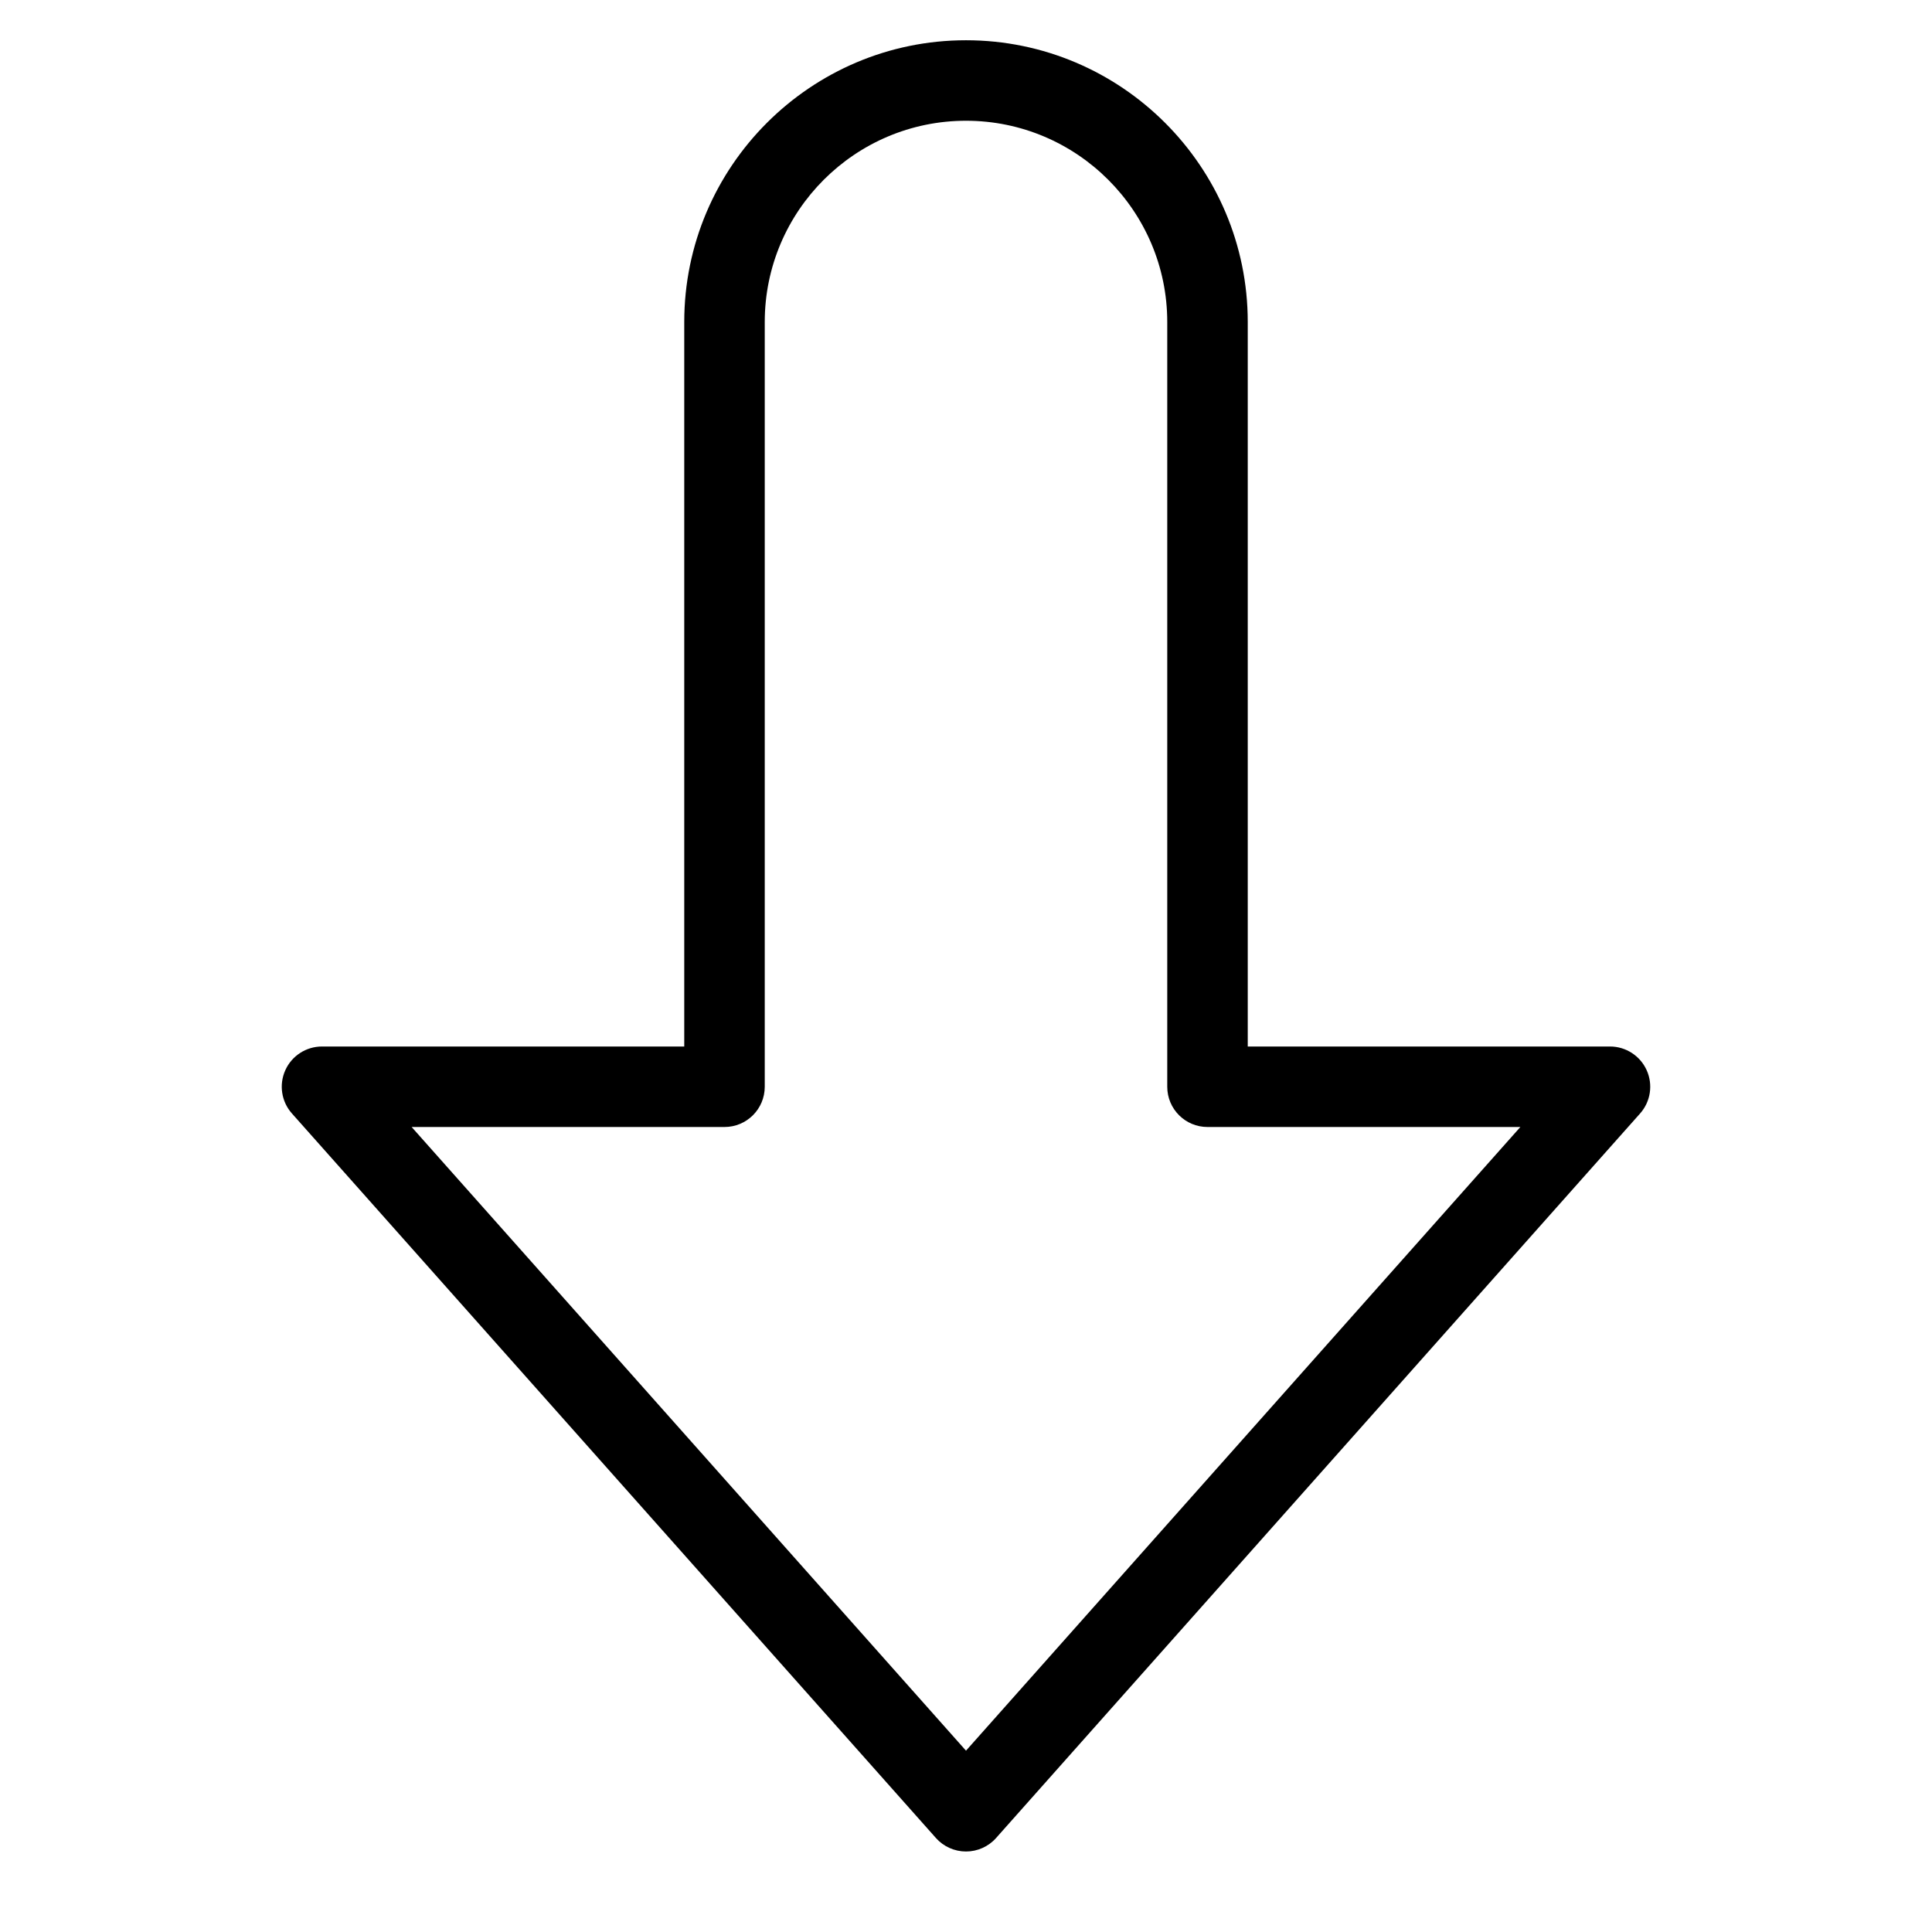 <?xml version="1.0" encoding="utf-8"?>
<!-- Generator: Adobe Illustrator 19.2.1, SVG Export Plug-In . SVG Version: 6.00 Build 0)  -->
<!DOCTYPE svg PUBLIC "-//W3C//DTD SVG 1.1//EN" "http://www.w3.org/Graphics/SVG/1.1/DTD/svg11.dtd">
<svg version="1.1" id="Layer_1" xmlns="http://www.w3.org/2000/svg" xmlns:xlink="http://www.w3.org/1999/xlink" x="0px" y="0px"
	 width="48px" height="48px" viewBox="0 0 48 48" enable-background="new 0 0 48 48" xml:space="preserve">
<path d="M23.253,45.665C23.442,45.878,23.715,46,24,46s0.558-0.122,0.747-0.335l16-18c0.262-0.294,0.326-0.715,0.165-1.074
	S40.394,26,40,26h-9V8c0-3.86-3.141-7-7-7s-7,3.14-7,7v18H8c-0.394,0-0.751,0.231-0.912,0.59s-0.097,0.78,0.165,1.074L23.253,45.665
	z M18,28c0.553,0,1-0.448,1-1V8c0-2.757,2.243-5,5-5s5,2.243,5,5v19c0,0.552,0.447,1,1,1h7.773L24,43.495L10.227,28H18z"/>
</svg>
